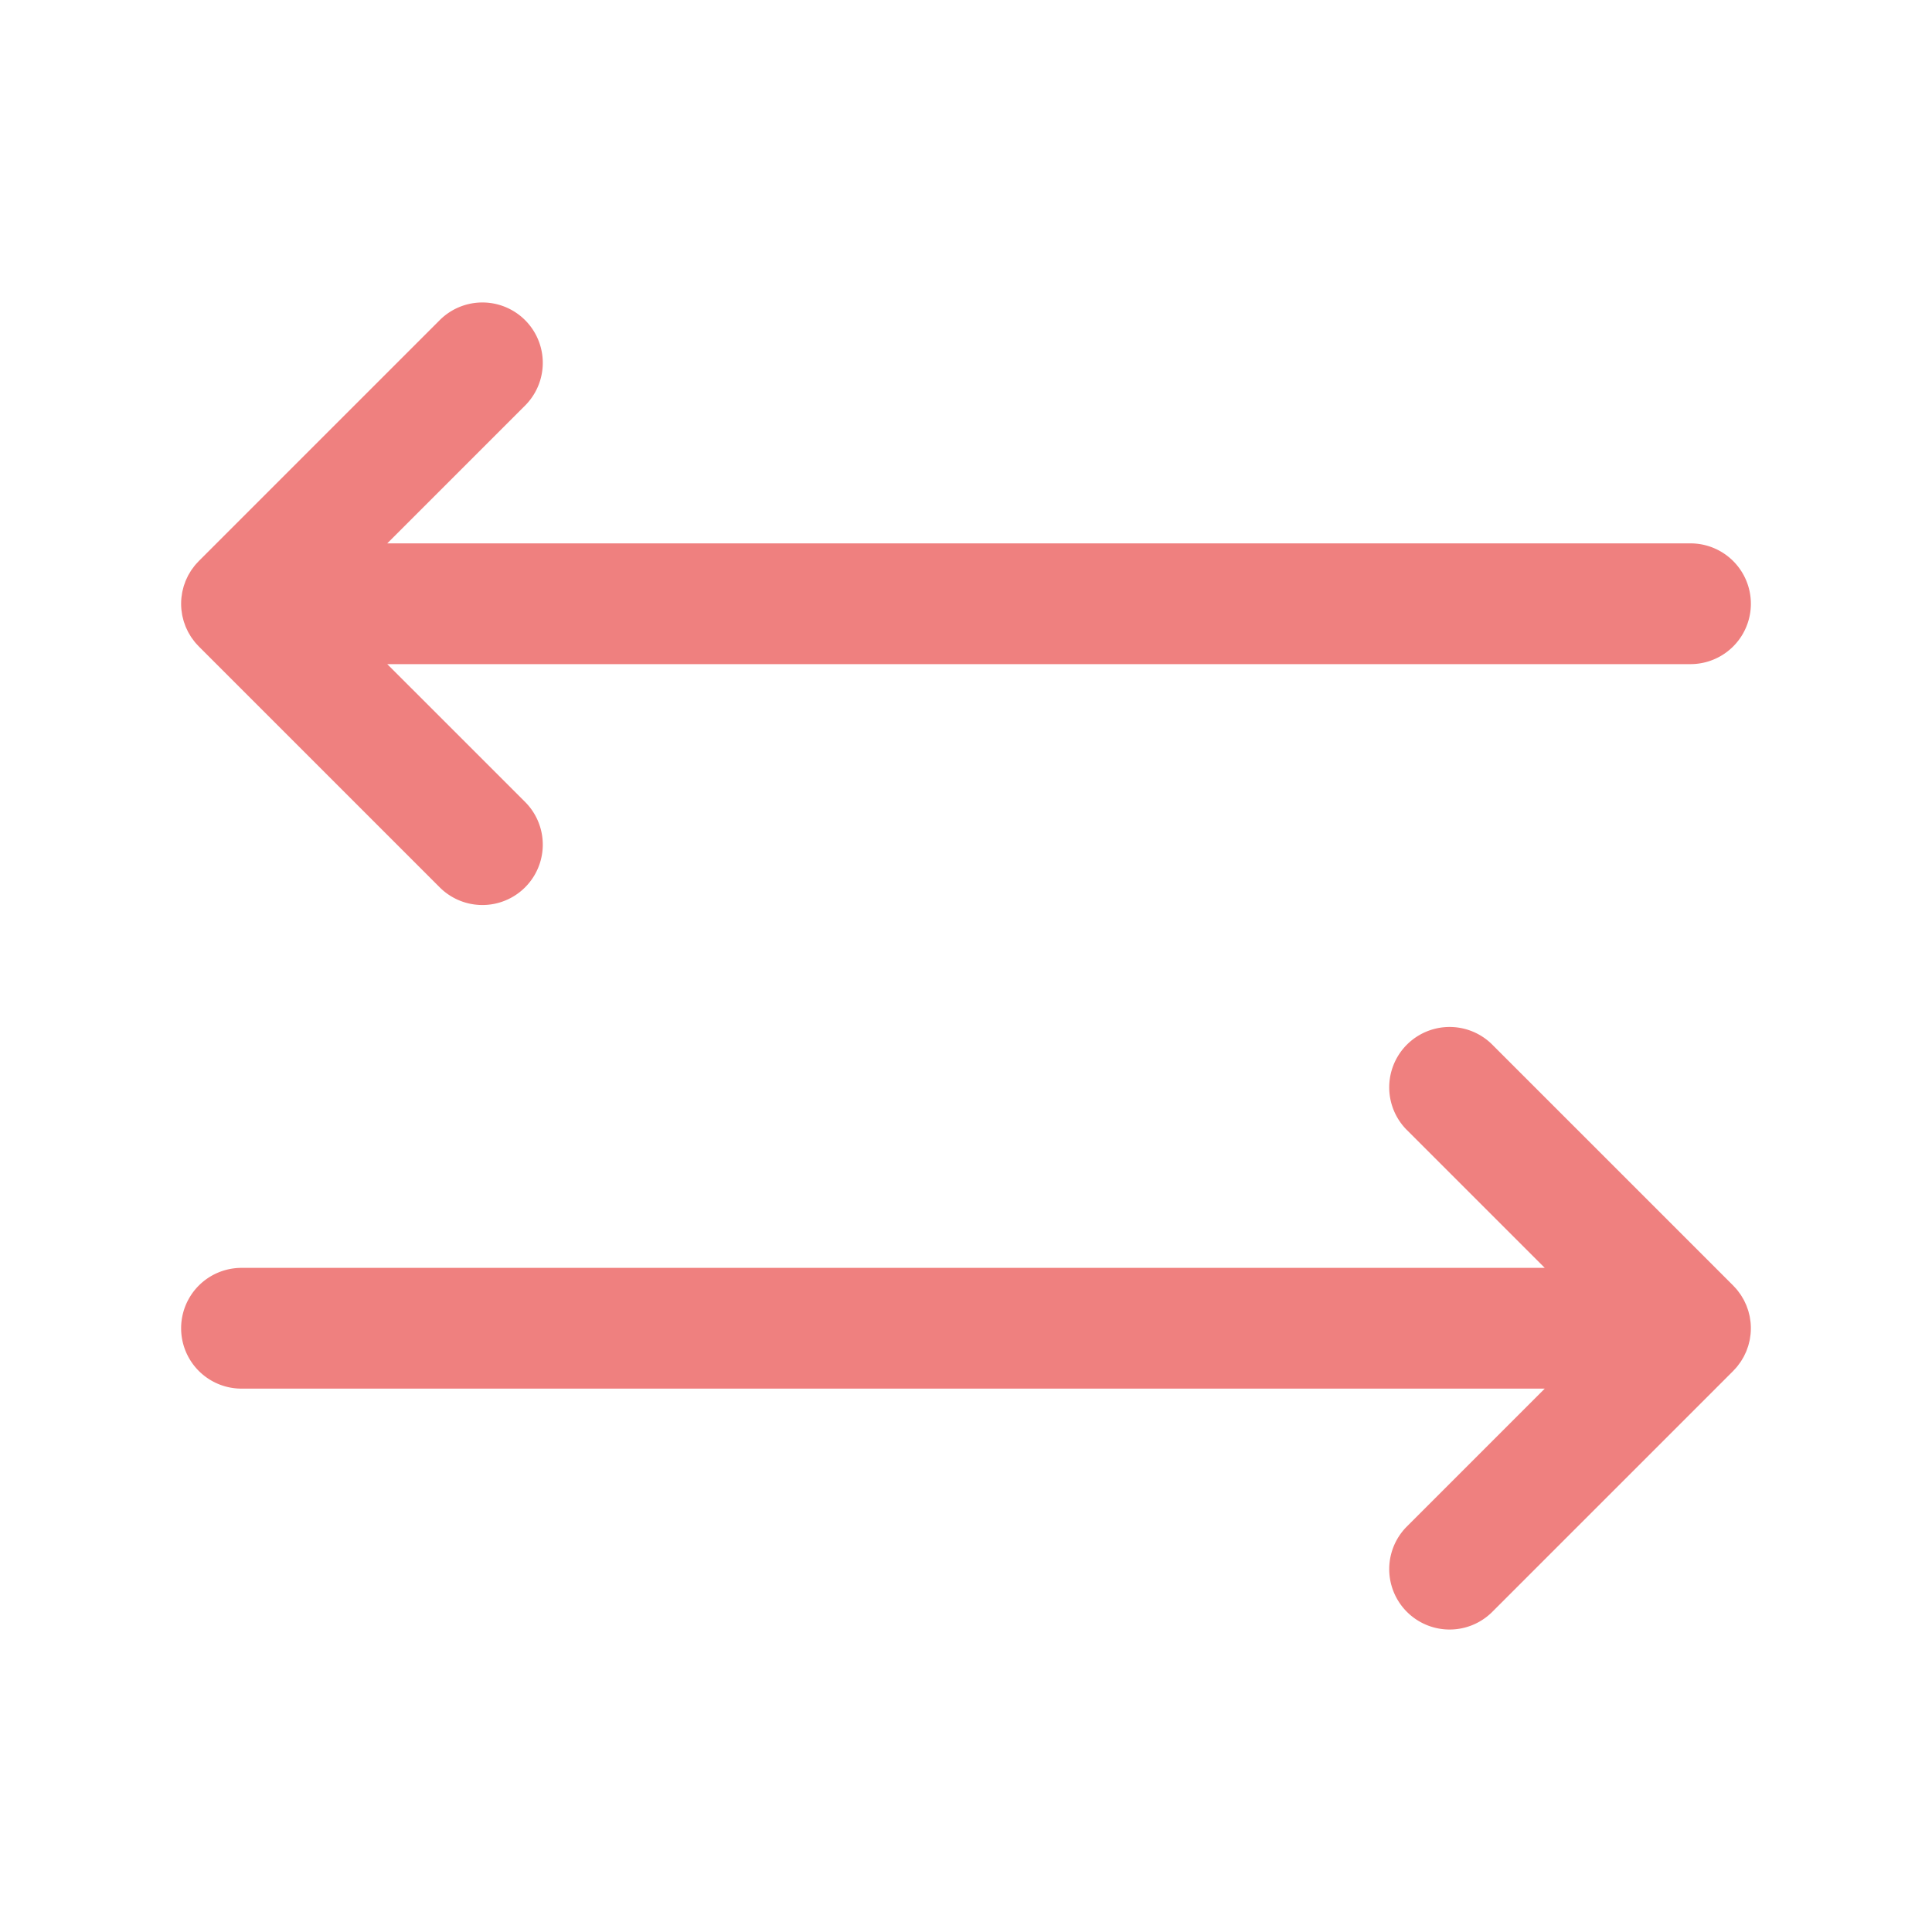 <svg id="Flat" xmlns="http://www.w3.org/2000/svg" viewBox="0 0 256 256">
  <path fill="#ef807f" d="M229.771,181.532c-.039.041-.073.085-.113.125l-32,32a8.001,8.001,0,0,1-11.314-11.314L204.687,184H32a8,8,0,0,1,0-16H204.687l-18.344-18.343a8.001,8.001,0,0,1,11.314-11.314l32,32c.038.038.069.079.105.117.145.151.289.304.421.466.087.106.164.218.245.328.074.1.151.197.221.3.084.125.156.253.232.381.057.097.118.19.171.29.069.128.127.26.188.391.05.106.103.21.148.319.052.126.095.255.14.383.042.119.088.235.125.356.039.129.068.26.101.39.031.123.065.244.09.369.03.152.048.305.07.458.015.105.035.209.045.316a8.023,8.023,0,0,1,0,1.584c-.011.107-.031.211-.045.316-.021.153-.04.306-.07.458-.025.125-.06.246-.09.369-.033.13-.062.261-.101.39-.037.121-.082.237-.125.356-.045.128-.088.257-.14.383-.045.109-.098.213-.148.319-.062.131-.12.263-.188.391-.053.099-.114.193-.171.29-.076.128-.148.257-.232.381-.069.104-.147.201-.221.3-.081.11-.158.222-.245.328C230.054,181.233,229.913,181.383,229.771,181.532ZM25.571,75.254c-.074.1-.151.197-.221.3-.084.125-.156.253-.232.381-.057.097-.118.19-.171.29-.069.128-.127.26-.188.391-.05.106-.103.21-.148.319-.052.126-.095.255-.14.383-.042.119-.088.235-.125.356-.039.129-.068.26-.101.39-.031.123-.065.244-.09.369-.03.152-.048.305-.07.458-.015.105-.035.209-.045.316a8.023,8.023,0,0,0,0,1.584c.011.107.031.211.045.316.021.153.04.306.07.458.025.125.06.246.09.369.033.13.062.261.101.39.037.121.082.237.125.356.045.128.088.257.14.383.045.109.098.213.148.319.062.131.12.263.188.391.053.099.114.193.171.29.076.128.148.257.232.381.069.104.147.201.221.3.081.11.158.222.245.328.13.159.271.31.414.458.039.041.073.085.113.125l32,32a8.001,8.001,0,0,0,11.314-11.314L51.313,88H224a8,8,0,0,0,0-16H51.313L69.657,53.657A8.001,8.001,0,0,0,58.343,42.343l-32,32c-.038.038-.069.079-.105.117-.145.151-.289.304-.421.466C25.729,75.032,25.652,75.144,25.571,75.254Z"/>
</svg>
